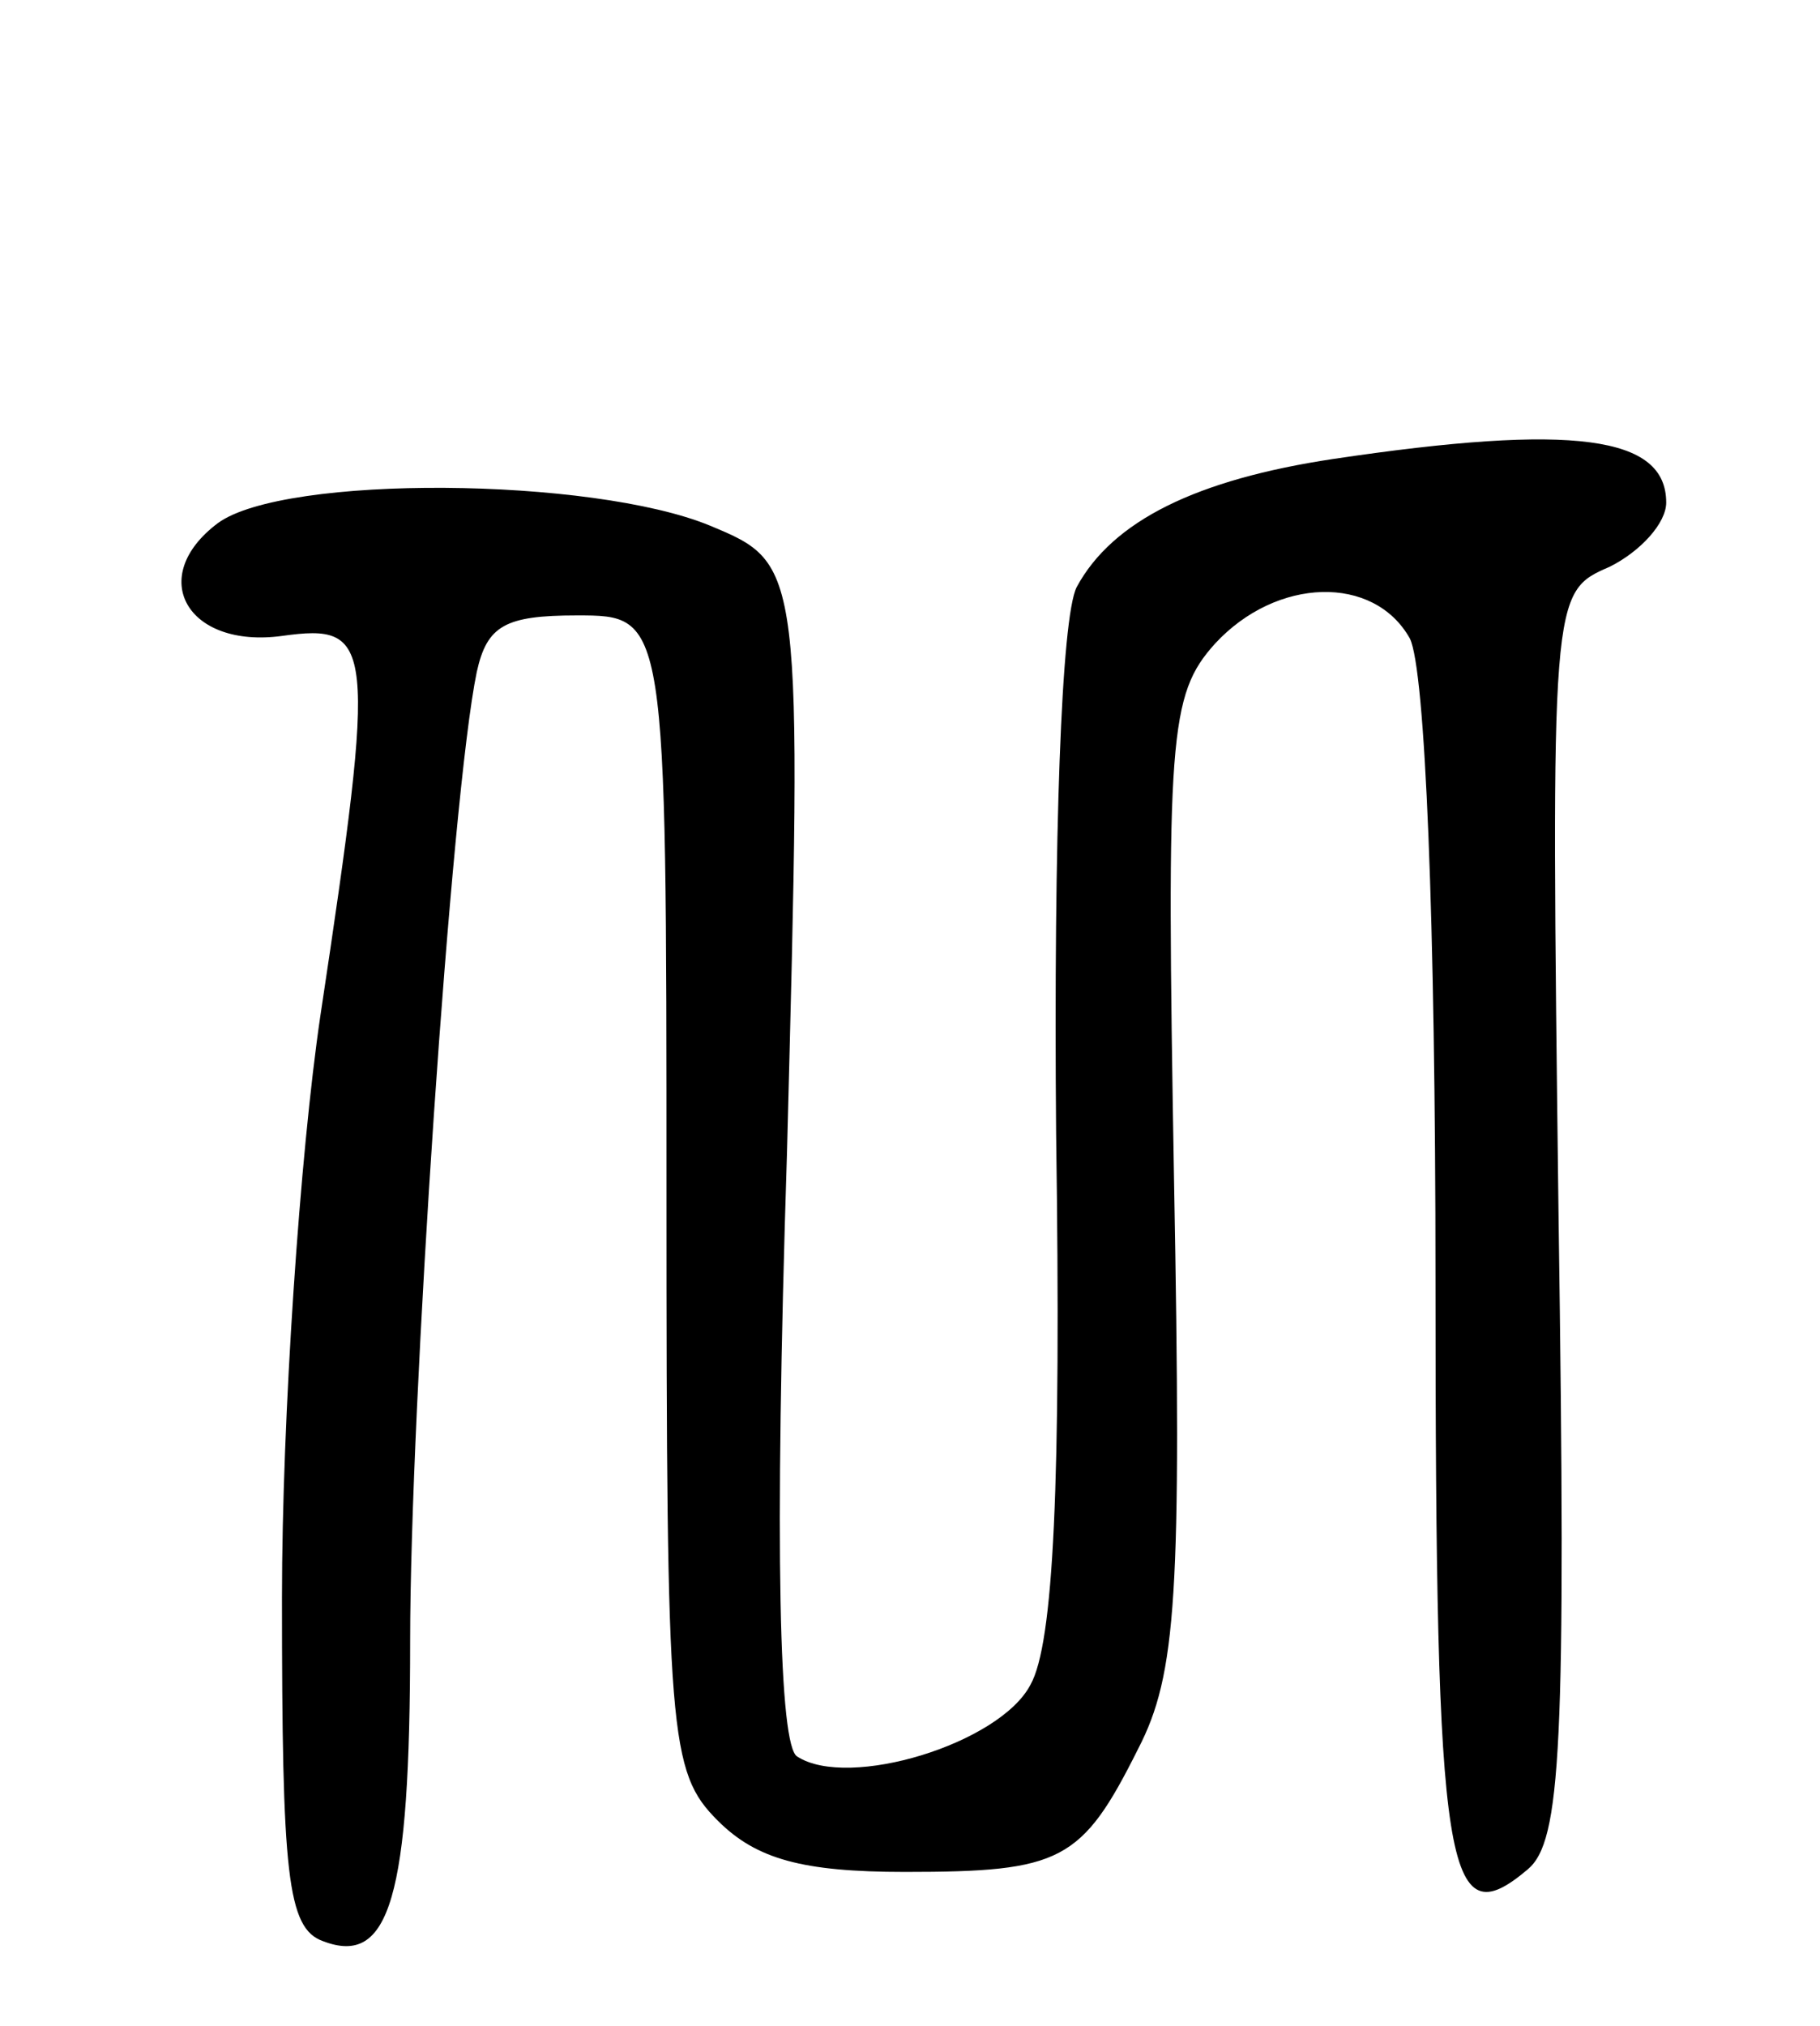 <svg version="1.0" xmlns="http://www.w3.org/2000/svg"
 width="71pt" height="79pt" viewBox="0 0 71 79"
 preserveAspectRatio="xMidYMid meet">
<g transform="translate(0,79) scale(0.1,-0.1)"
fill="#000000" stroke="none">
<path d="M520 611 c-53 -8 -86 -24 -100 -50 -6 -12 -9 -97 -8 -213 2 -137 -1
-199 -10 -215 -12 -23 -71 -41 -91 -28 -7 4 -9 79 -4 235 6 230 6 230 -30 245
-46 19 -166 20 -192 1 -28 -21 -12 -49 25 -44 36 5 37 -2 15 -148 -8 -54 -15
-157 -15 -227 0 -108 2 -129 16 -134 26 -10 34 17 34 117 0 91 16 330 26 378
4 18 11 22 39 22 35 0 35 0 35 -225 0 -212 1 -226 20 -245 15 -15 33 -20 73
-20 61 0 69 4 91 48 15 29 17 60 14 222 -3 173 -2 189 16 209 24 26 62 27 76
2 6 -12 10 -110 10 -250 0 -233 4 -257 36 -230 13 11 15 47 12 255 -3 243 -3
243 20 253 12 6 22 17 22 25 0 26 -36 31 -130 17z"/>
</g>
</svg>
